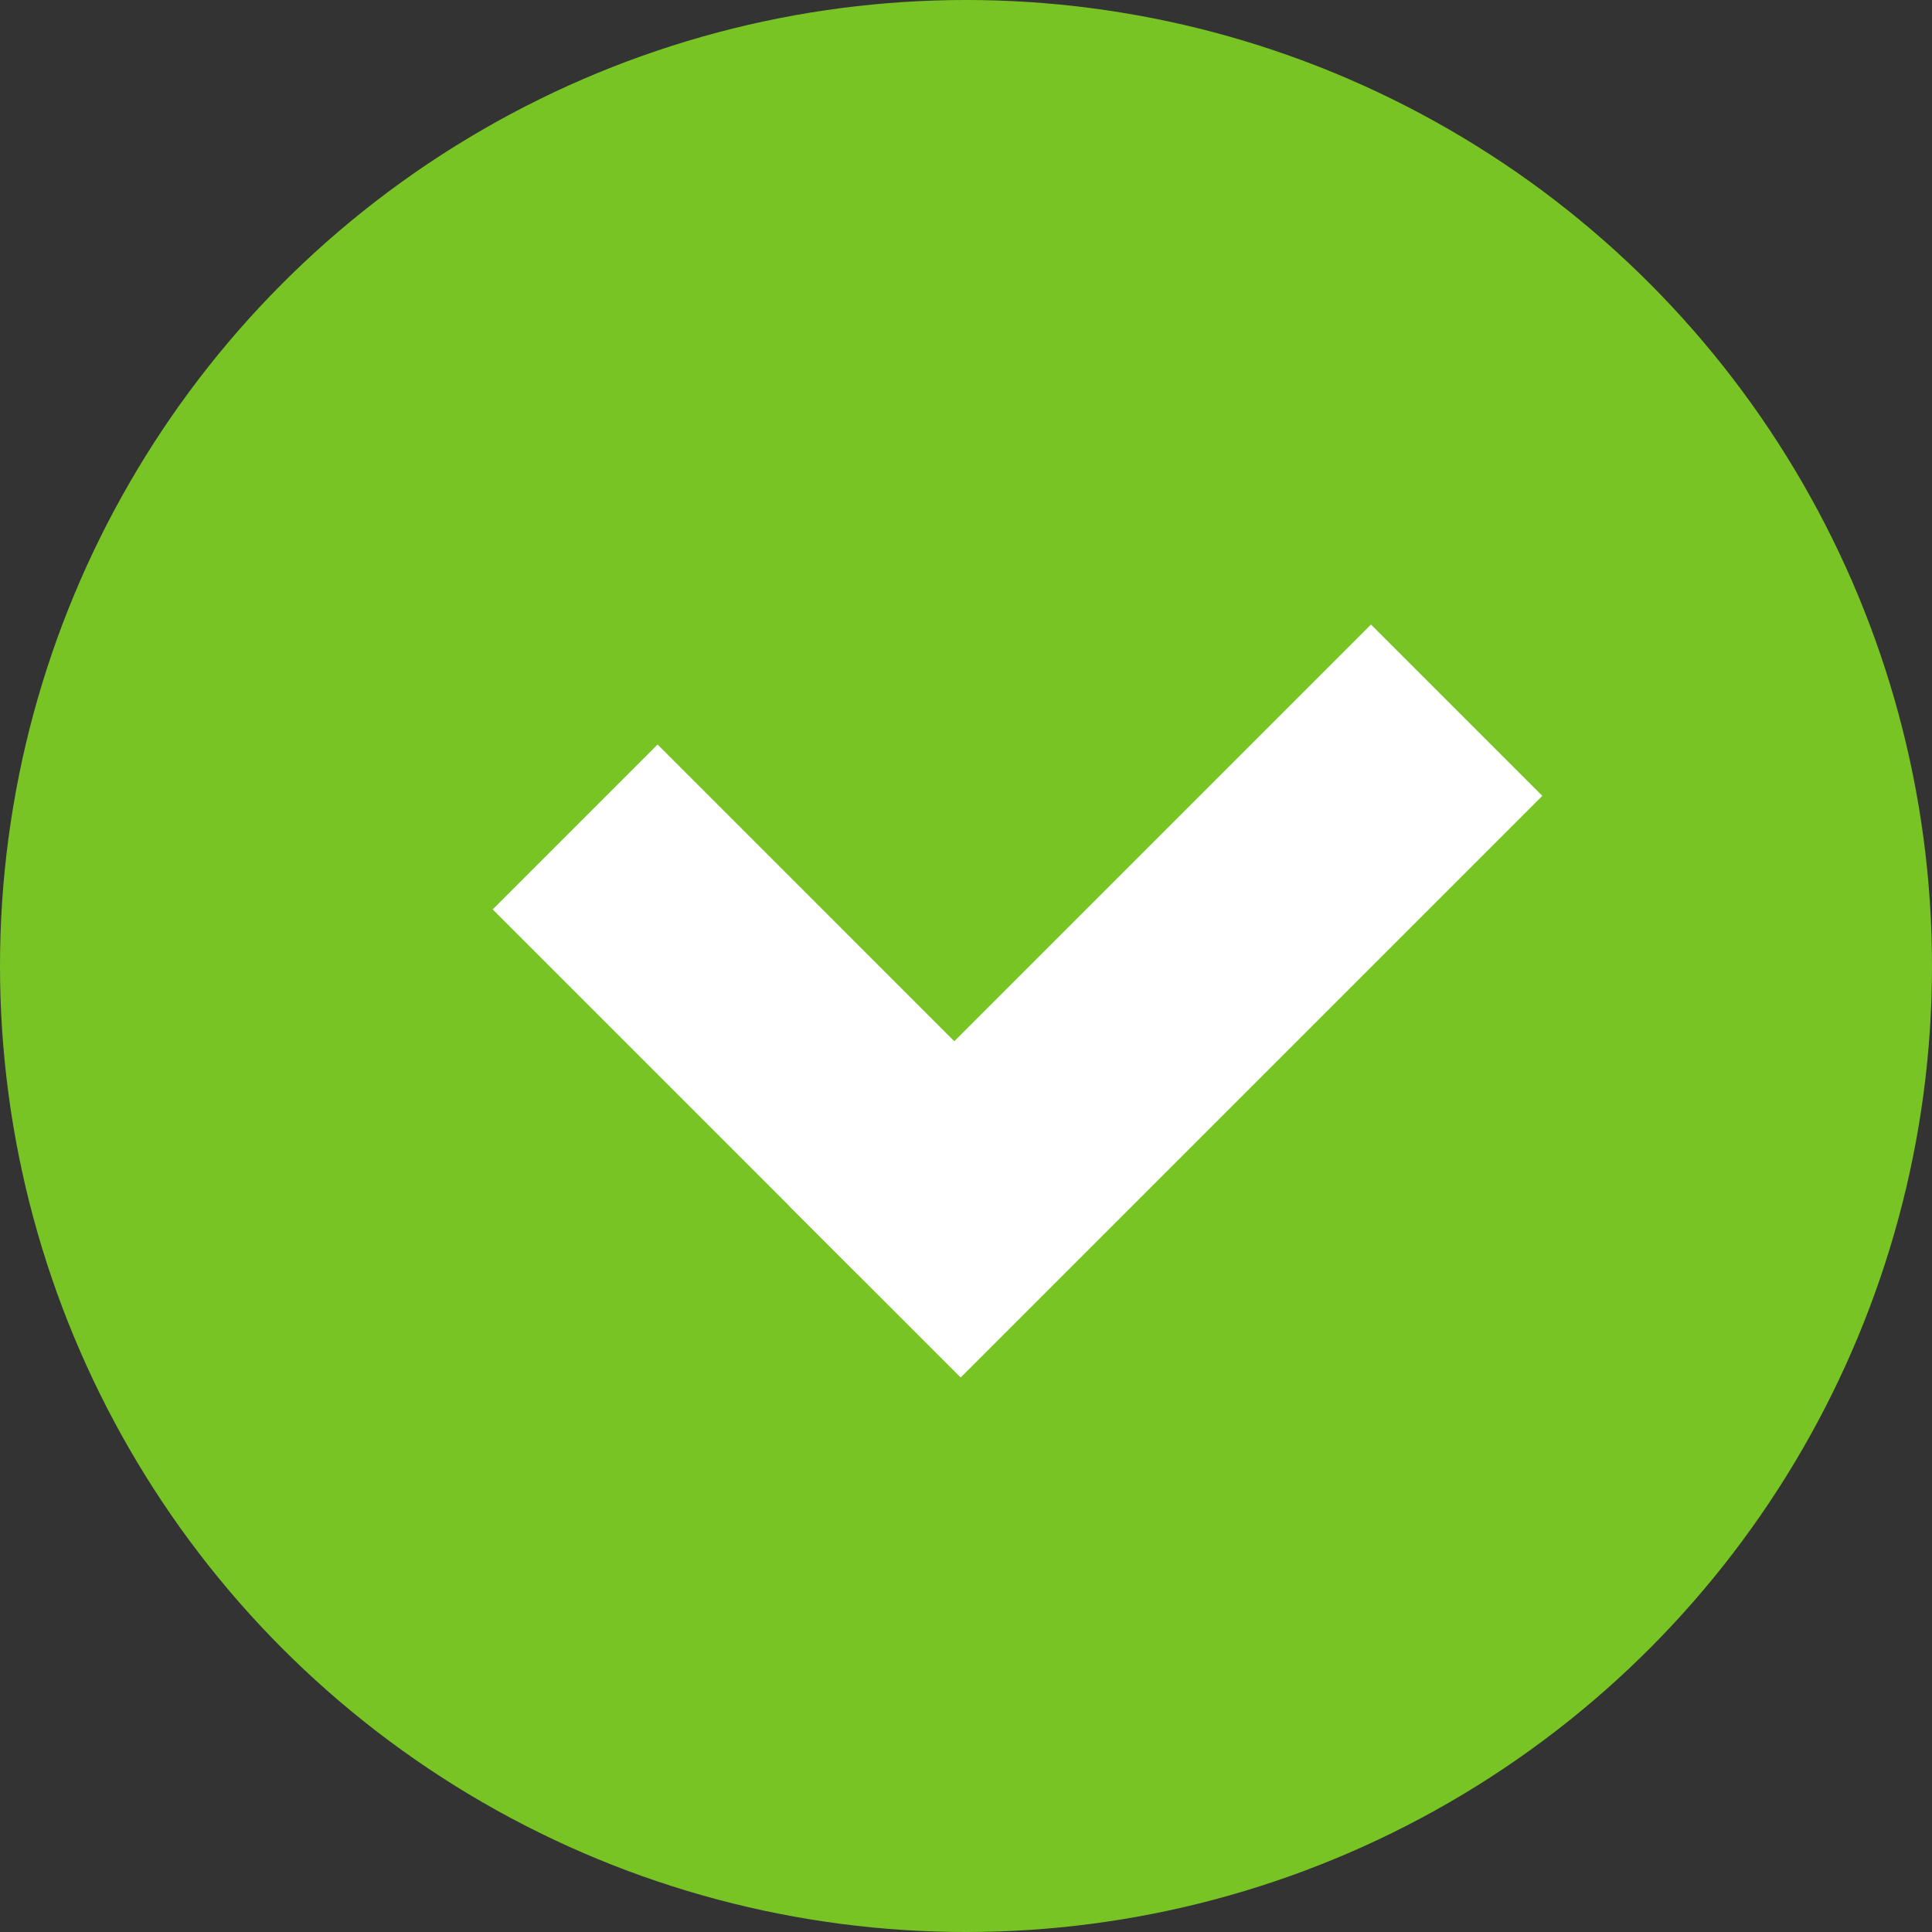 <?xml version="1.0" encoding="UTF-8" standalone="no"?>
<svg width="20px" height="20px" viewBox="0 0 20 20" version="1.1" xmlns="http://www.w3.org/2000/svg" xmlns:xlink="http://www.w3.org/1999/xlink">
    <rect x="0" y="0" width="20" height="20" fill="#333333" stroke="none"/>
    <!-- Generator: Sketch 3.7 (28169) - http://www.bohemiancoding.com/sketch -->
    <title>Group 32</title>
    <desc>Created with Sketch.</desc>
    <defs></defs>
    <g id="Page-1" stroke="none" stroke-width="1" fill="none" fill-rule="evenodd">
        <g id="epay-web-services-cards" transform="translate(-539, -1583)">
            <g id="Group-47" transform="translate(537, 1505)">
                <g id="Group-34" transform="translate(2, 78)">
                    <g id="Group-45">
                        <g id="Group-32">
                            <g id="Group-13">
                                <circle id="Oval-81" fill="#78C425" cx="10" cy="10" r="10"></circle>
                                <g id="Group-5" transform="translate(5, 6)" fill="#FFFFFF">
                                    <polygon id="Rectangle-469" transform="translate(2.843, 4.45) rotate(-45) translate(-2.843, -4.45) " points="1.636 1.778 4.05 1.778 4.05 7.121 1.636 7.121"></polygon>
                                    <polygon id="Rectangle-469" transform="translate(7.069, 4.362) rotate(-135) translate(-7.069, -4.362) " points="5.815 0.104 8.323 0.104 8.323 8.619 5.815 8.619"></polygon>
                                </g>
                            </g>
                        </g>
                    </g>
                </g>
            </g>
        </g>
    </g>
</svg>